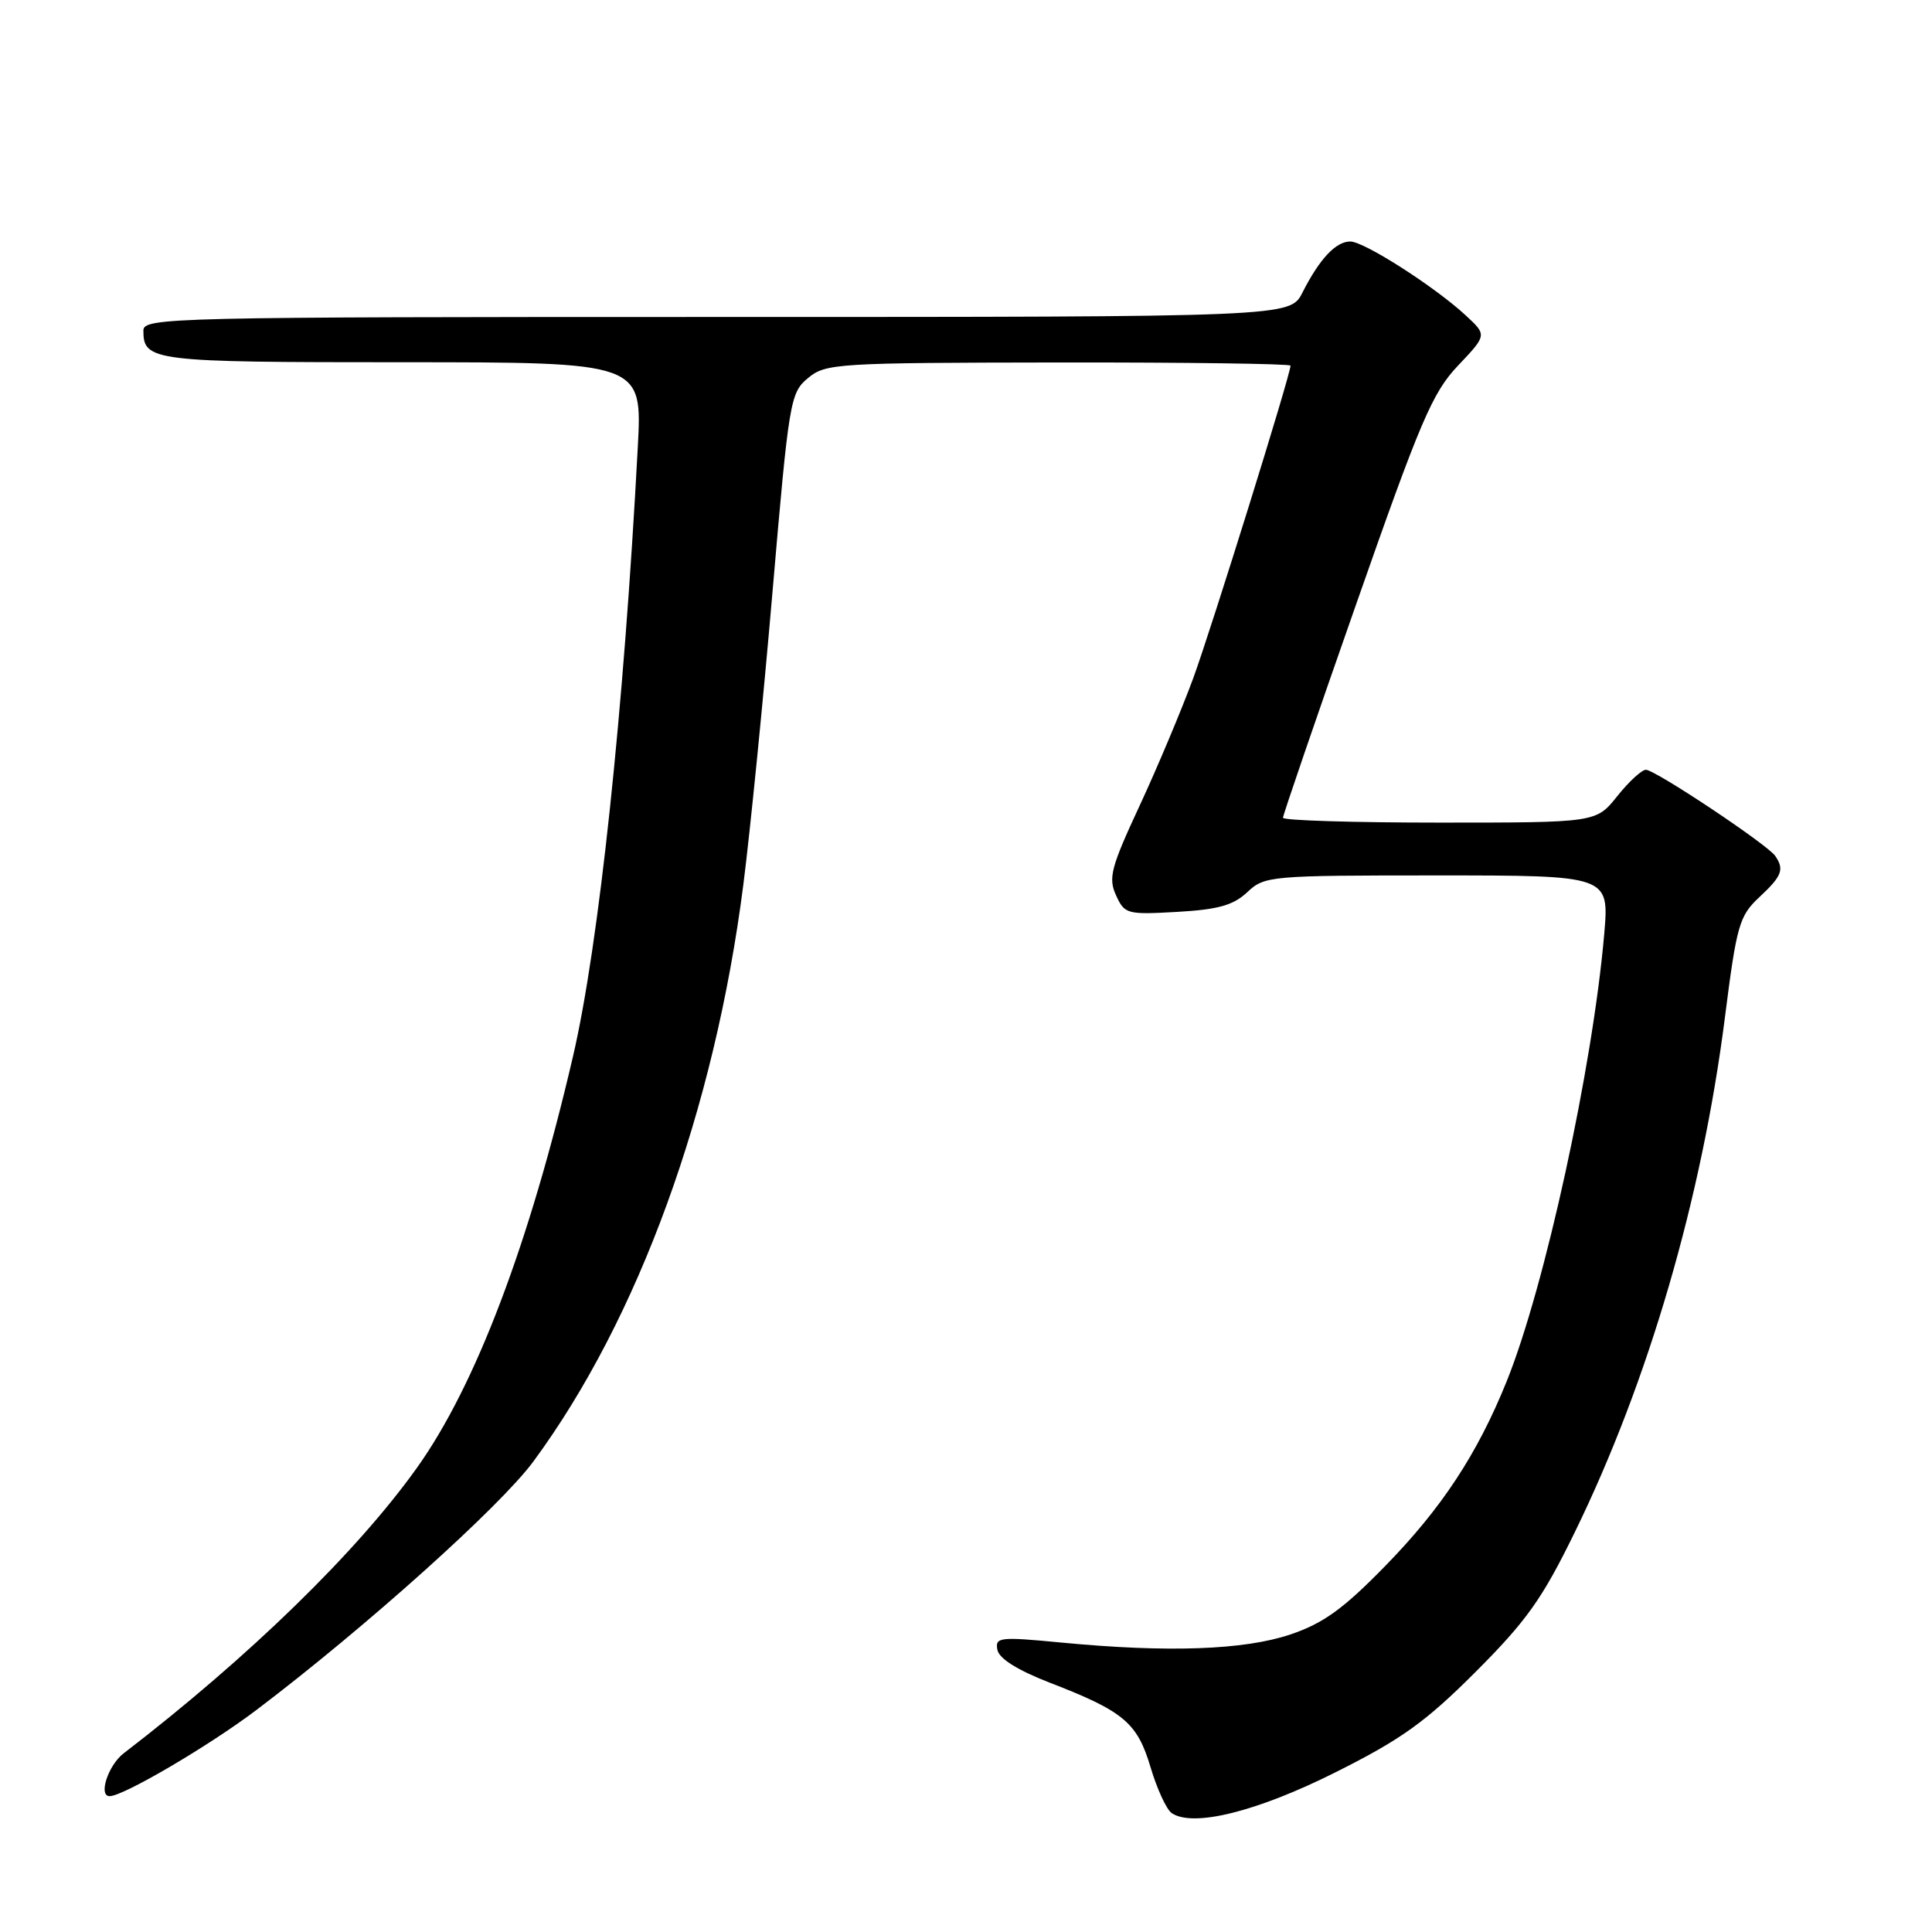 <?xml version="1.0" encoding="UTF-8" standalone="no"?>
<!DOCTYPE svg PUBLIC "-//W3C//DTD SVG 1.1//EN" "http://www.w3.org/Graphics/SVG/1.1/DTD/svg11.dtd" >
<svg xmlns="http://www.w3.org/2000/svg" xmlns:xlink="http://www.w3.org/1999/xlink" version="1.1" viewBox="0 0 256 256">
 <g >
 <path fill="currentColor"
d=" M 177.00 234.82 C 185.70 230.46 188.88 228.18 195.53 221.53 C 202.29 214.76 204.36 211.85 208.68 203.00 C 218.43 183.04 225.51 158.76 228.56 134.82 C 230.12 122.55 230.46 121.37 233.12 118.88 C 236.12 116.08 236.46 115.22 235.23 113.42 C 234.22 111.92 219.32 102.00 218.09 102.00 C 217.54 102.00 215.83 103.57 214.29 105.50 C 211.50 109.00 211.50 109.00 190.75 109.00 C 179.34 109.00 170.00 108.71 170.00 108.36 C 170.00 108.01 174.35 95.30 179.68 80.11 C 188.21 55.75 189.80 52.02 193.19 48.45 C 197.03 44.40 197.03 44.40 194.26 41.83 C 190.16 38.02 180.76 32.00 178.92 32.00 C 177.00 32.00 174.85 34.30 172.59 38.75 C 170.95 42.00 170.95 42.00 94.97 42.00 C 22.48 42.00 19.00 42.08 19.00 43.80 C 19.00 47.86 20.16 48.00 53.25 48.00 C 85.11 48.00 85.11 48.00 84.51 59.25 C 82.66 94.16 79.36 125.22 75.92 140.00 C 70.13 164.87 63.02 183.61 55.24 194.50 C 47.27 205.67 33.02 219.54 16.38 232.33 C 14.33 233.91 12.99 238.00 14.53 238.00 C 16.35 238.00 27.75 231.30 34.02 226.55 C 48.46 215.61 66.29 199.61 70.67 193.66 C 84.60 174.75 94.67 147.09 98.49 117.27 C 99.39 110.25 101.14 92.72 102.37 78.32 C 104.54 53.08 104.70 52.06 107.06 50.10 C 109.39 48.15 110.83 48.07 140.25 48.03 C 157.16 48.01 171.00 48.20 171.00 48.45 C 171.00 49.63 160.59 83.06 158.12 89.84 C 156.57 94.05 153.37 101.67 151.00 106.77 C 147.20 114.94 146.83 116.34 147.88 118.63 C 149.01 121.12 149.33 121.21 155.98 120.83 C 161.41 120.52 163.41 119.96 165.27 118.22 C 167.56 116.06 168.25 116.00 190.43 116.00 C 213.23 116.00 213.23 116.00 212.57 123.75 C 211.03 141.49 204.71 170.48 199.64 183.04 C 195.75 192.68 191.00 199.89 183.50 207.55 C 177.98 213.20 175.34 215.10 171.00 216.57 C 164.86 218.64 154.77 219.00 140.66 217.65 C 132.43 216.86 131.84 216.93 132.16 218.61 C 132.39 219.78 134.82 221.30 139.09 222.96 C 148.90 226.75 150.70 228.26 152.46 234.19 C 153.31 237.05 154.57 239.77 155.25 240.24 C 158.07 242.17 166.58 240.05 177.00 234.82 Z "/>
</g>
</svg>